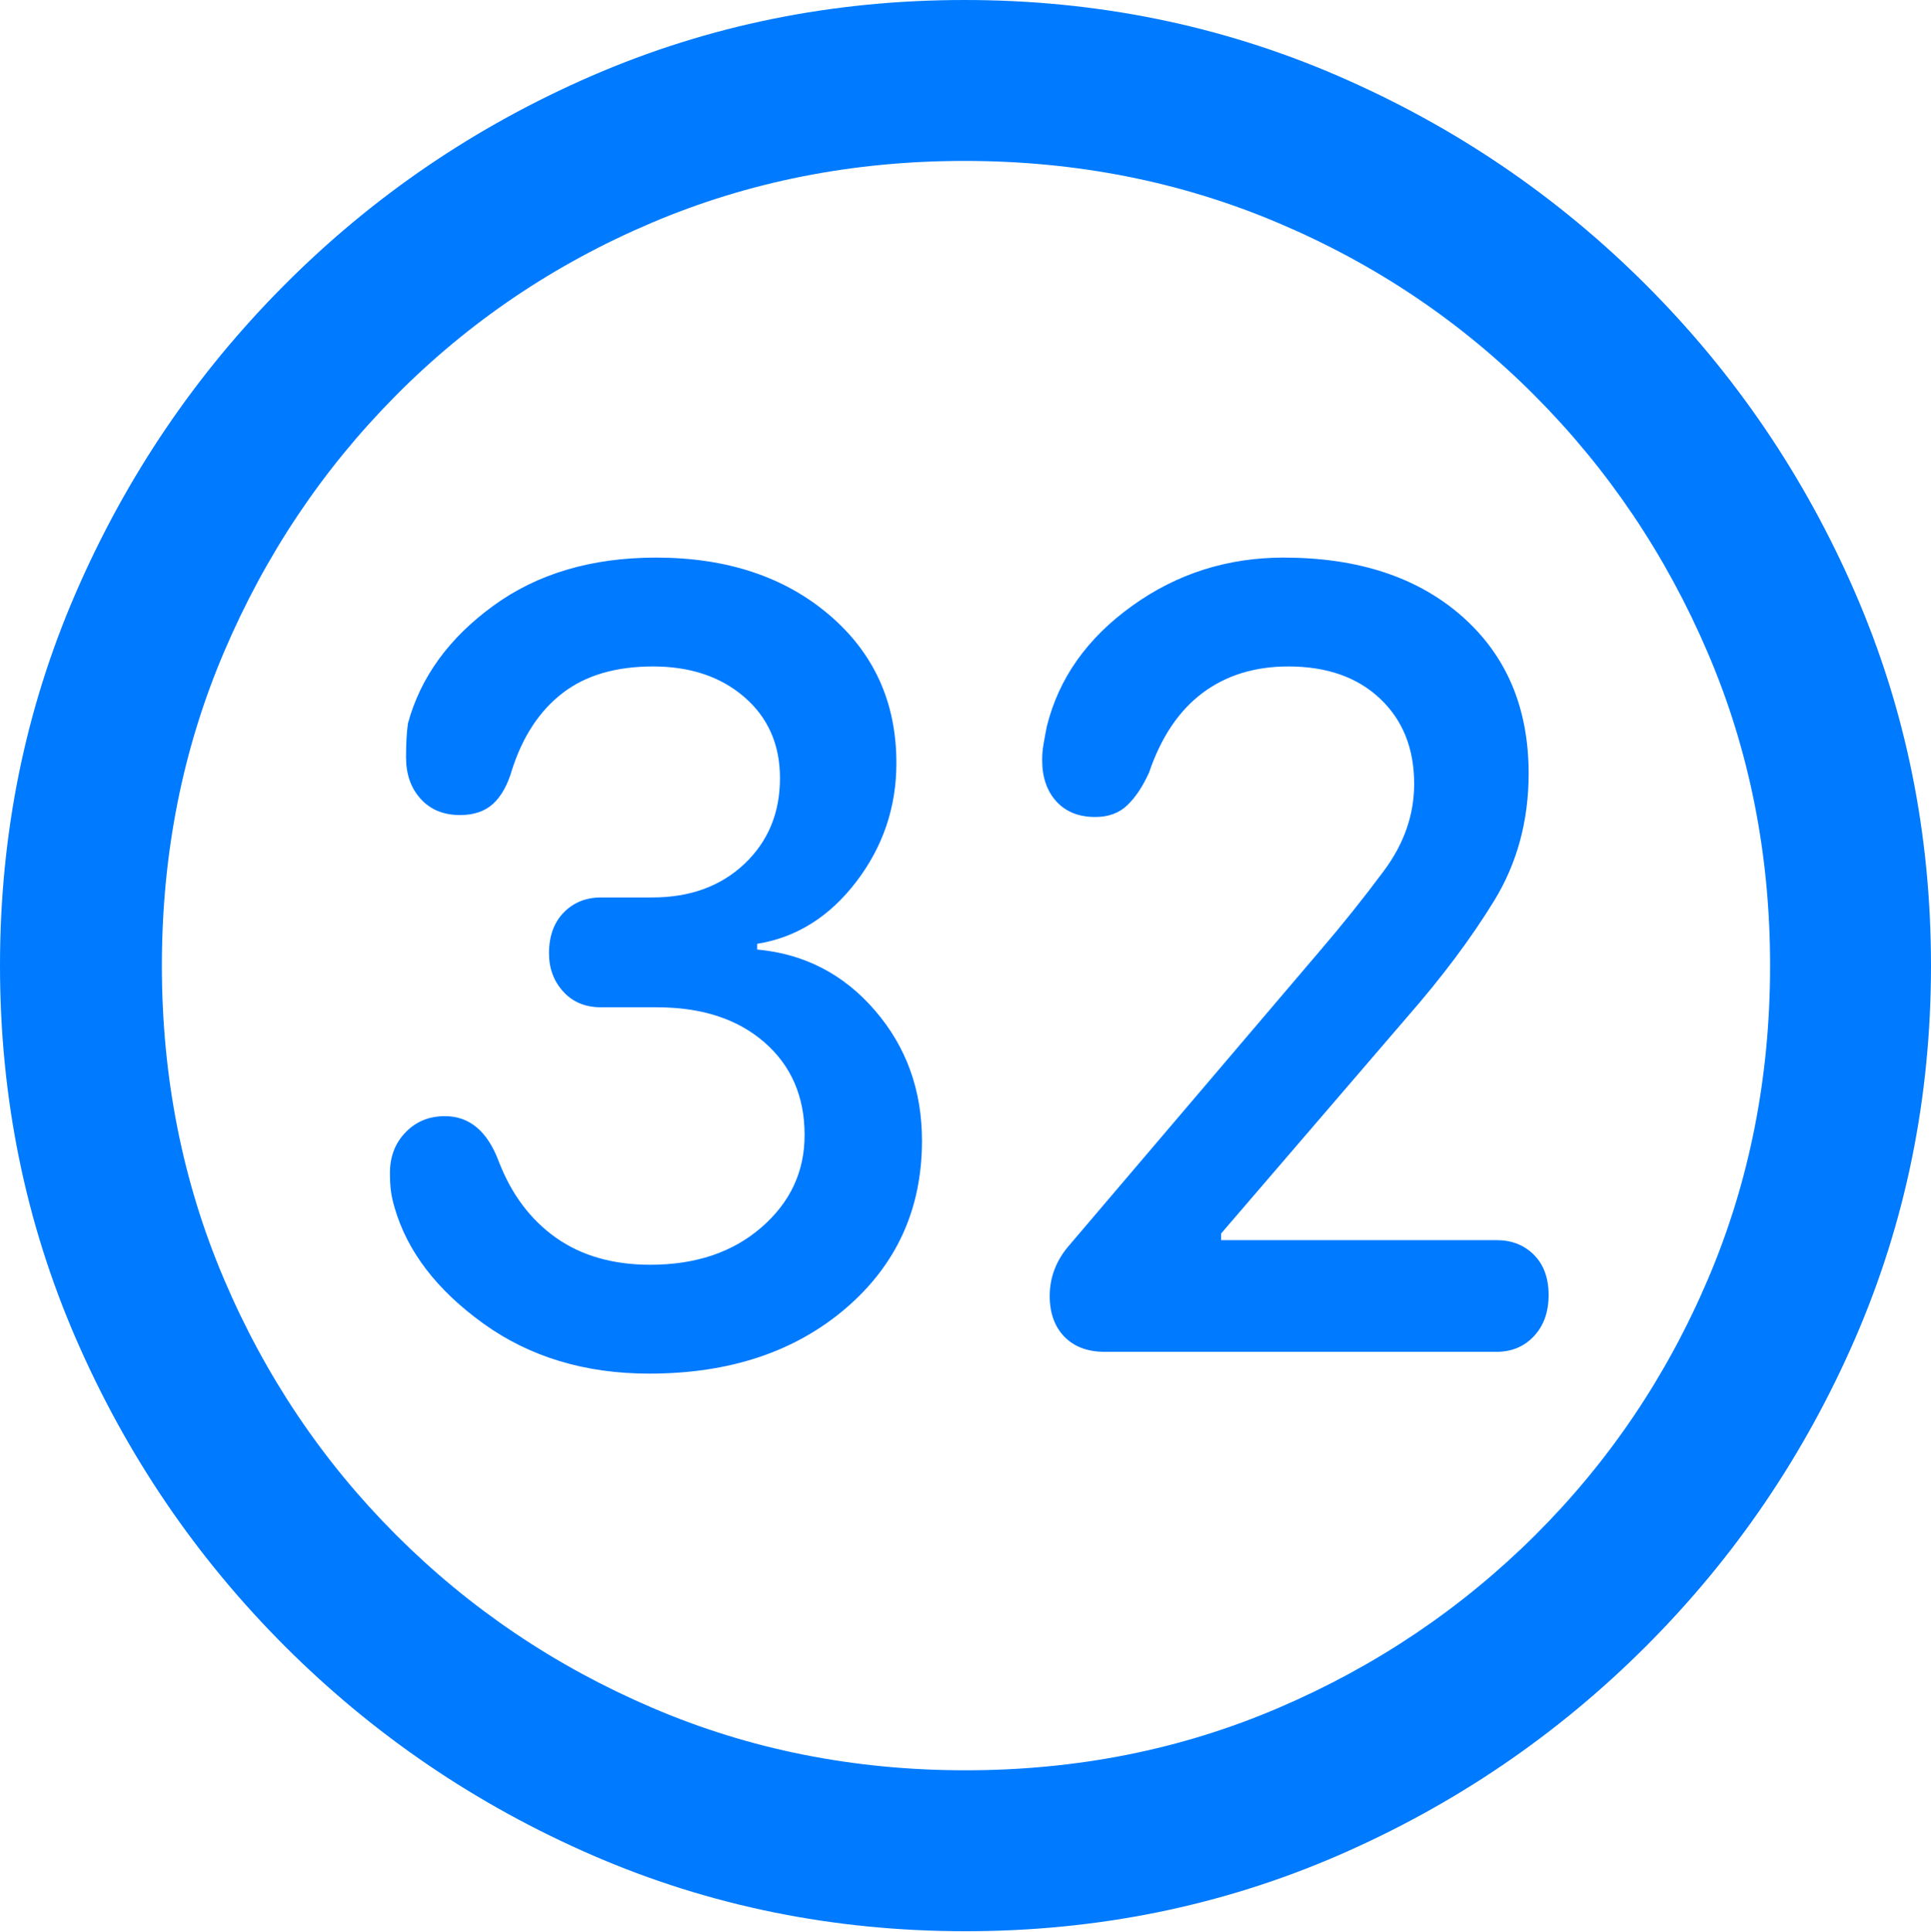 <?xml version="1.0" encoding="UTF-8"?>
<!--Generator: Apple Native CoreSVG 175.5-->
<!DOCTYPE svg
PUBLIC "-//W3C//DTD SVG 1.1//EN"
       "http://www.w3.org/Graphics/SVG/1.1/DTD/svg11.dtd">
<svg version="1.1" xmlns="http://www.w3.org/2000/svg" xmlns:xlink="http://www.w3.org/1999/xlink" width="19.922" height="19.932">
 <g>
  <rect height="19.932" opacity="0" width="19.922" x="0" y="0"/>
  <path d="M9.961 19.922Q12.002 19.922 13.804 19.141Q15.605 18.359 16.982 16.982Q18.359 15.605 19.141 13.804Q19.922 12.002 19.922 9.961Q19.922 7.92 19.141 6.118Q18.359 4.316 16.982 2.939Q15.605 1.562 13.799 0.781Q11.992 0 9.951 0Q7.91 0 6.108 0.781Q4.307 1.562 2.935 2.939Q1.562 4.316 0.781 6.118Q0 7.92 0 9.961Q0 12.002 0.781 13.804Q1.562 15.605 2.939 16.982Q4.316 18.359 6.118 19.141Q7.92 19.922 9.961 19.922ZM9.961 18.262Q8.232 18.262 6.729 17.617Q5.225 16.973 4.087 15.835Q2.949 14.697 2.31 13.193Q1.67 11.69 1.67 9.961Q1.67 8.232 2.31 6.729Q2.949 5.225 4.082 4.082Q5.215 2.939 6.719 2.3Q8.223 1.66 9.951 1.66Q11.68 1.66 13.188 2.3Q14.697 2.939 15.835 4.082Q16.973 5.225 17.617 6.729Q18.262 8.232 18.262 9.961Q18.262 11.69 17.622 13.193Q16.982 14.697 15.84 15.835Q14.697 16.973 13.193 17.617Q11.69 18.262 9.961 18.262Z" fill="#007aff"/>
  <path d="M6.699 14.17Q7.939 14.17 8.726 13.496Q9.512 12.822 9.512 11.768Q9.512 10.986 9.028 10.425Q8.545 9.863 7.812 9.795L7.812 9.736Q8.418 9.639 8.833 9.097Q9.248 8.555 9.248 7.871Q9.248 6.934 8.555 6.343Q7.861 5.752 6.768 5.752Q5.771 5.752 5.088 6.25Q4.404 6.748 4.209 7.461Q4.189 7.598 4.189 7.812Q4.189 8.076 4.341 8.242Q4.492 8.408 4.746 8.408Q4.961 8.408 5.088 8.291Q5.215 8.174 5.283 7.939Q5.449 7.422 5.806 7.148Q6.162 6.875 6.738 6.875Q7.314 6.875 7.681 7.192Q8.047 7.51 8.047 8.027Q8.047 8.564 7.681 8.911Q7.314 9.258 6.729 9.258L6.201 9.258Q5.967 9.258 5.815 9.414Q5.664 9.57 5.664 9.834Q5.664 10.068 5.811 10.229Q5.957 10.391 6.201 10.391L6.777 10.391Q7.471 10.391 7.886 10.752Q8.301 11.113 8.301 11.709Q8.301 12.275 7.856 12.661Q7.412 13.047 6.709 13.047Q6.133 13.047 5.737 12.769Q5.342 12.49 5.146 11.982Q4.971 11.514 4.59 11.514Q4.346 11.514 4.185 11.68Q4.023 11.846 4.023 12.1Q4.023 12.207 4.033 12.285Q4.043 12.363 4.072 12.461Q4.268 13.135 4.985 13.652Q5.703 14.17 6.699 14.17ZM11.396 13.945L15.44 13.945Q15.674 13.945 15.825 13.784Q15.977 13.623 15.977 13.359Q15.977 13.096 15.825 12.944Q15.674 12.793 15.44 12.793L12.598 12.793L12.598 12.725L14.512 10.498Q15.059 9.873 15.415 9.292Q15.771 8.711 15.771 7.979Q15.771 6.963 15.083 6.357Q14.395 5.752 13.242 5.752Q12.373 5.752 11.68 6.25Q10.986 6.748 10.801 7.49Q10.781 7.588 10.767 7.671Q10.752 7.754 10.752 7.842Q10.752 8.105 10.898 8.267Q11.045 8.428 11.299 8.428Q11.504 8.428 11.631 8.306Q11.758 8.184 11.855 7.969Q12.041 7.422 12.407 7.148Q12.773 6.875 13.291 6.875Q13.887 6.875 14.238 7.207Q14.59 7.539 14.59 8.086Q14.59 8.564 14.277 8.984Q13.965 9.404 13.613 9.814L11.035 12.842Q10.83 13.076 10.83 13.369Q10.83 13.633 10.981 13.789Q11.133 13.945 11.396 13.945Z" fill="#007aff"/>
 </g>
</svg>
